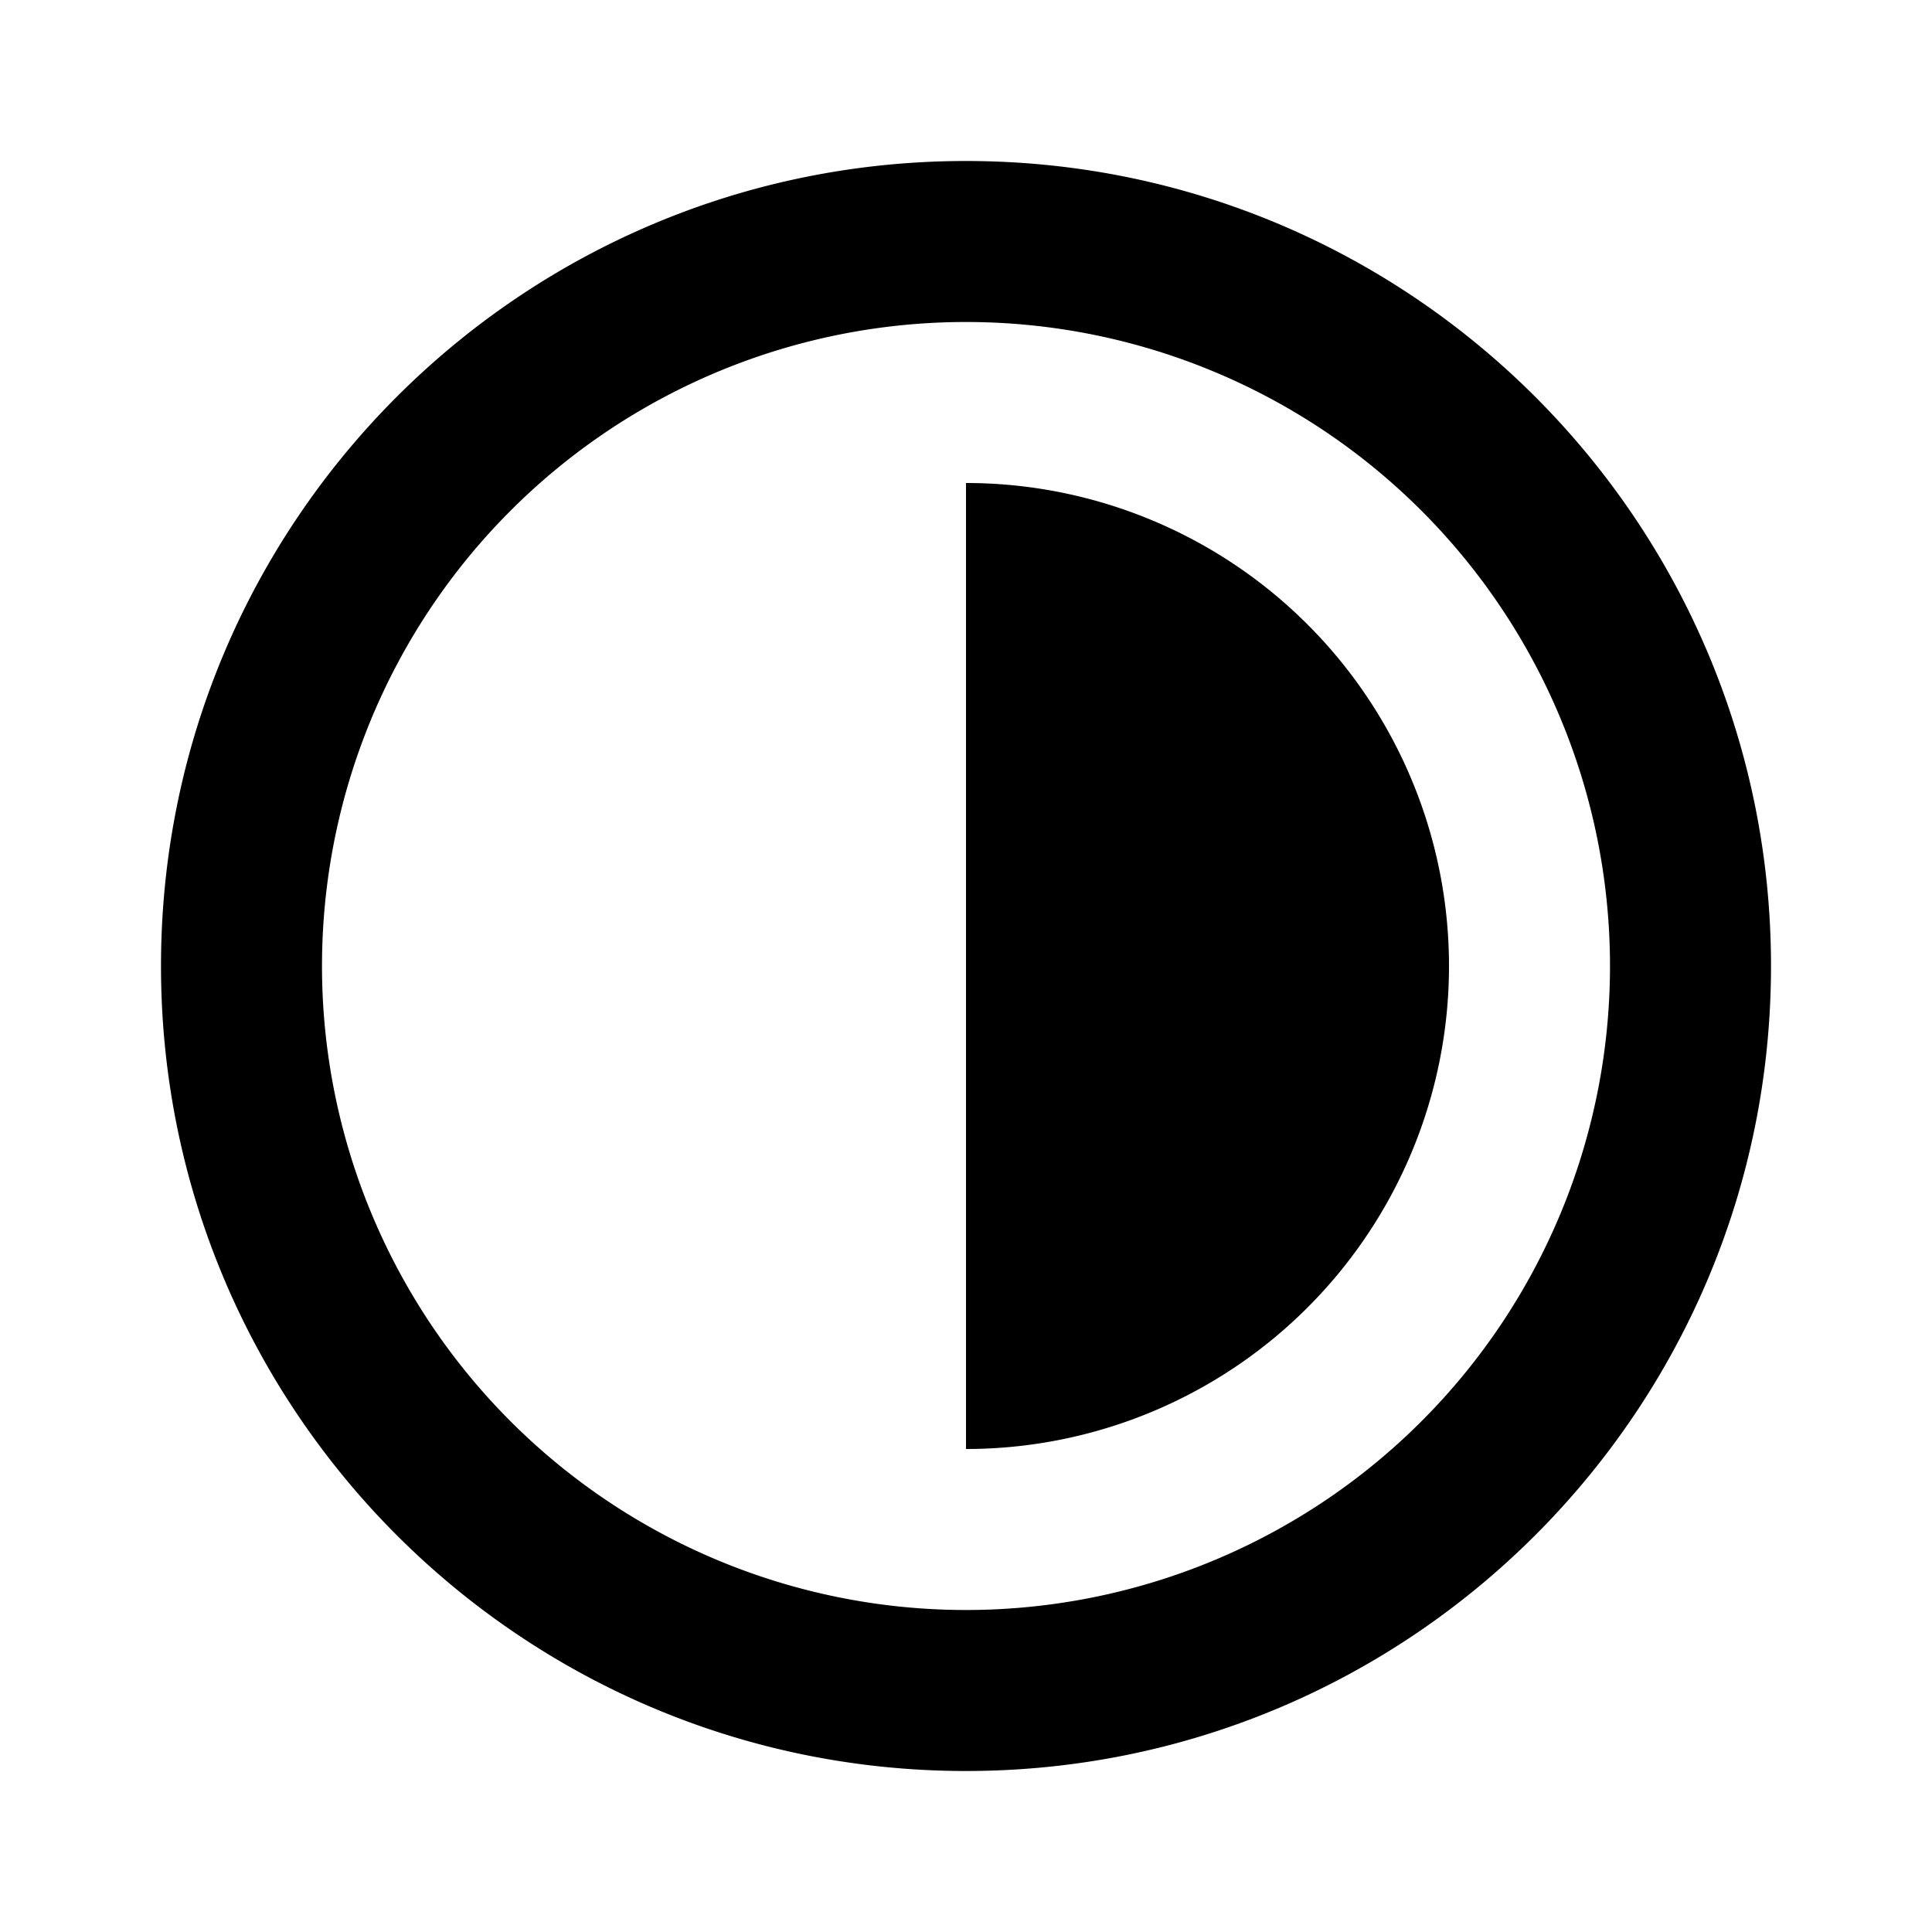 <svg viewBox="0 0 24 24" fill="currentColor" xmlns="http://www.w3.org/2000/svg" width="20" height="20"><path d="M2 12c0 5.523 4.477 10 10 10s10-4.477 10-10S17.523 2 12 2 2 6.477 2 12zm18 0a8 8 0 11-16 0 8 8 0 0116 0zm-2 0a6 6 0 01-6 6V6a6 6 0 016 6z"/></svg>